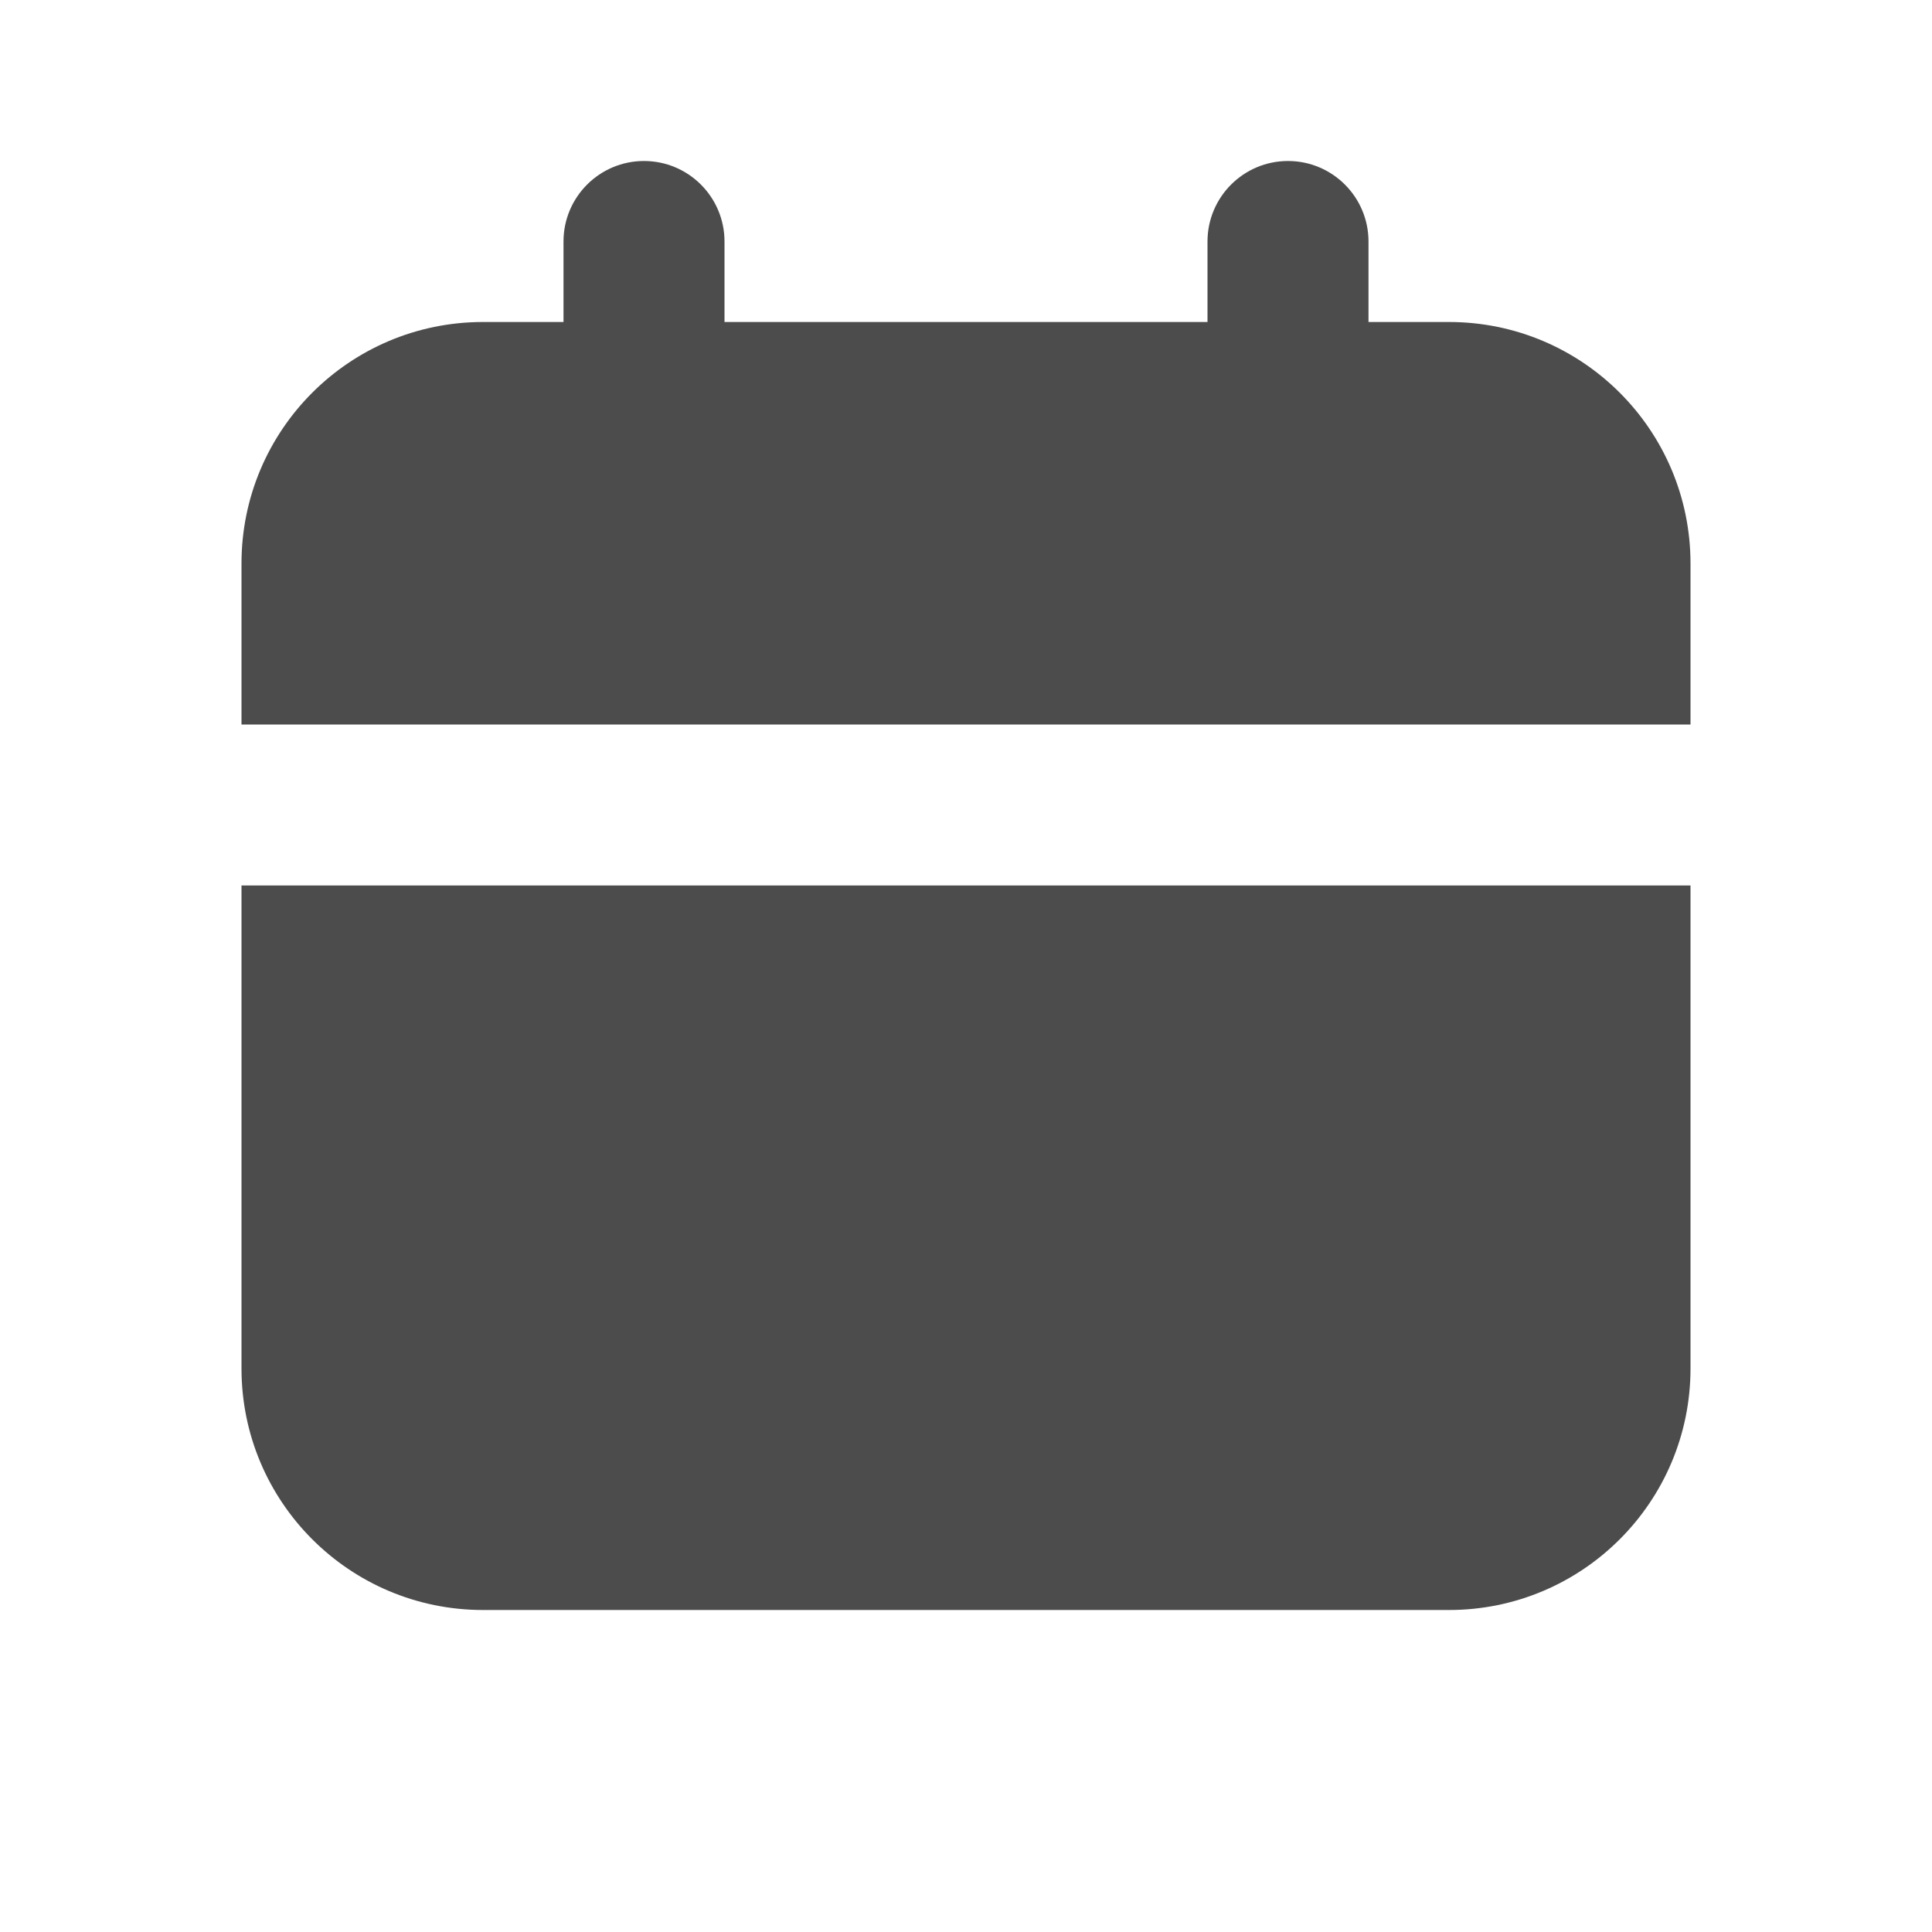 <svg width="24" height="24" viewBox="0 0 24 24" fill="none" xmlns="http://www.w3.org/2000/svg">
<path d="M7 3C7 2.448 7.448 2 8 2C8.552 2 9 2.448 9 3V4H15V3C15 2.448 15.448 2 16 2C16.552 2 17 2.448 17 3V4H18C19.657 4 21 5.343 21 7V9H3V7C3 5.343 4.343 4 6 4H7V3Z" fill="#4C4C4C"/>
<path d="M3 11H21V17C21 18.657 19.657 20 18 20H6C4.343 20 3 18.657 3 17V11Z" fill="#4C4C4C"/>
</svg>
